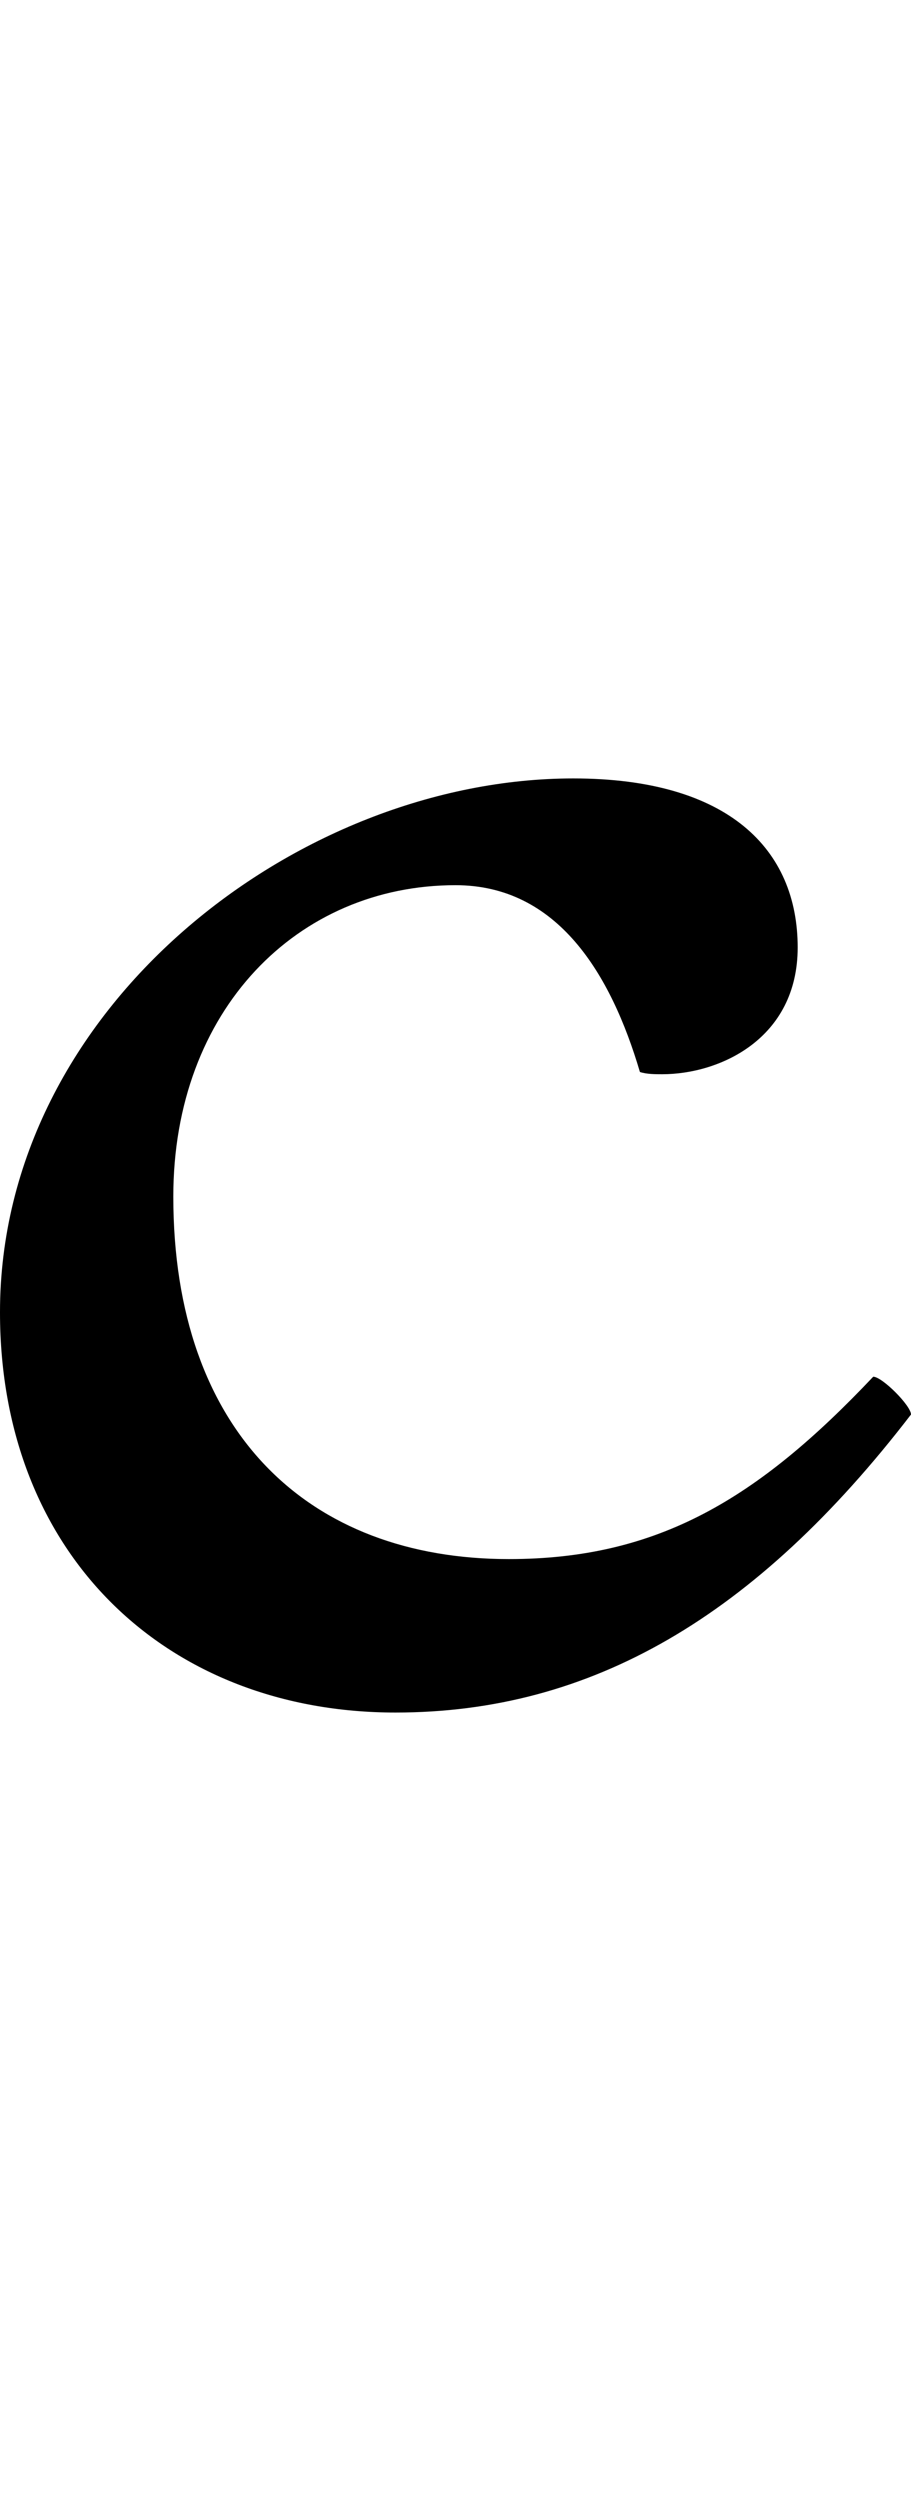 <?xml version="1.0" encoding="UTF-8"?>
<svg width="410" height="1124.0" viewBox="0 0 410 1124.0" version="1.1" xmlns="http://www.w3.org/2000/svg" xmlns:xlink="http://www.w3.org/1999/xlink">
 <path d="M308,410 c-124,0.0,-258,-103.0,-258,-240.0 c-0.0,-110,76.0,-180,178.0,-180 c88,-0.0,162,43.0,232,134.0 c0,4,-13,17,-17,17 c-52,-55,-97,-82,-164.0,-82 c-90.0,0.0,-151.0,57.0,-151,163.0 c0,84.0,56,140.0,127,140.0 c46,0,70,-40,83,-84 c3,-1,7,-1,10,-1 c26,0,61,16,61,57 c0,44,-31,76,-101,76 Z M308,410" fill="rgb(0,0,0)" transform="matrix(1,0,0,-1,-50.0,760.0)"/>
</svg>